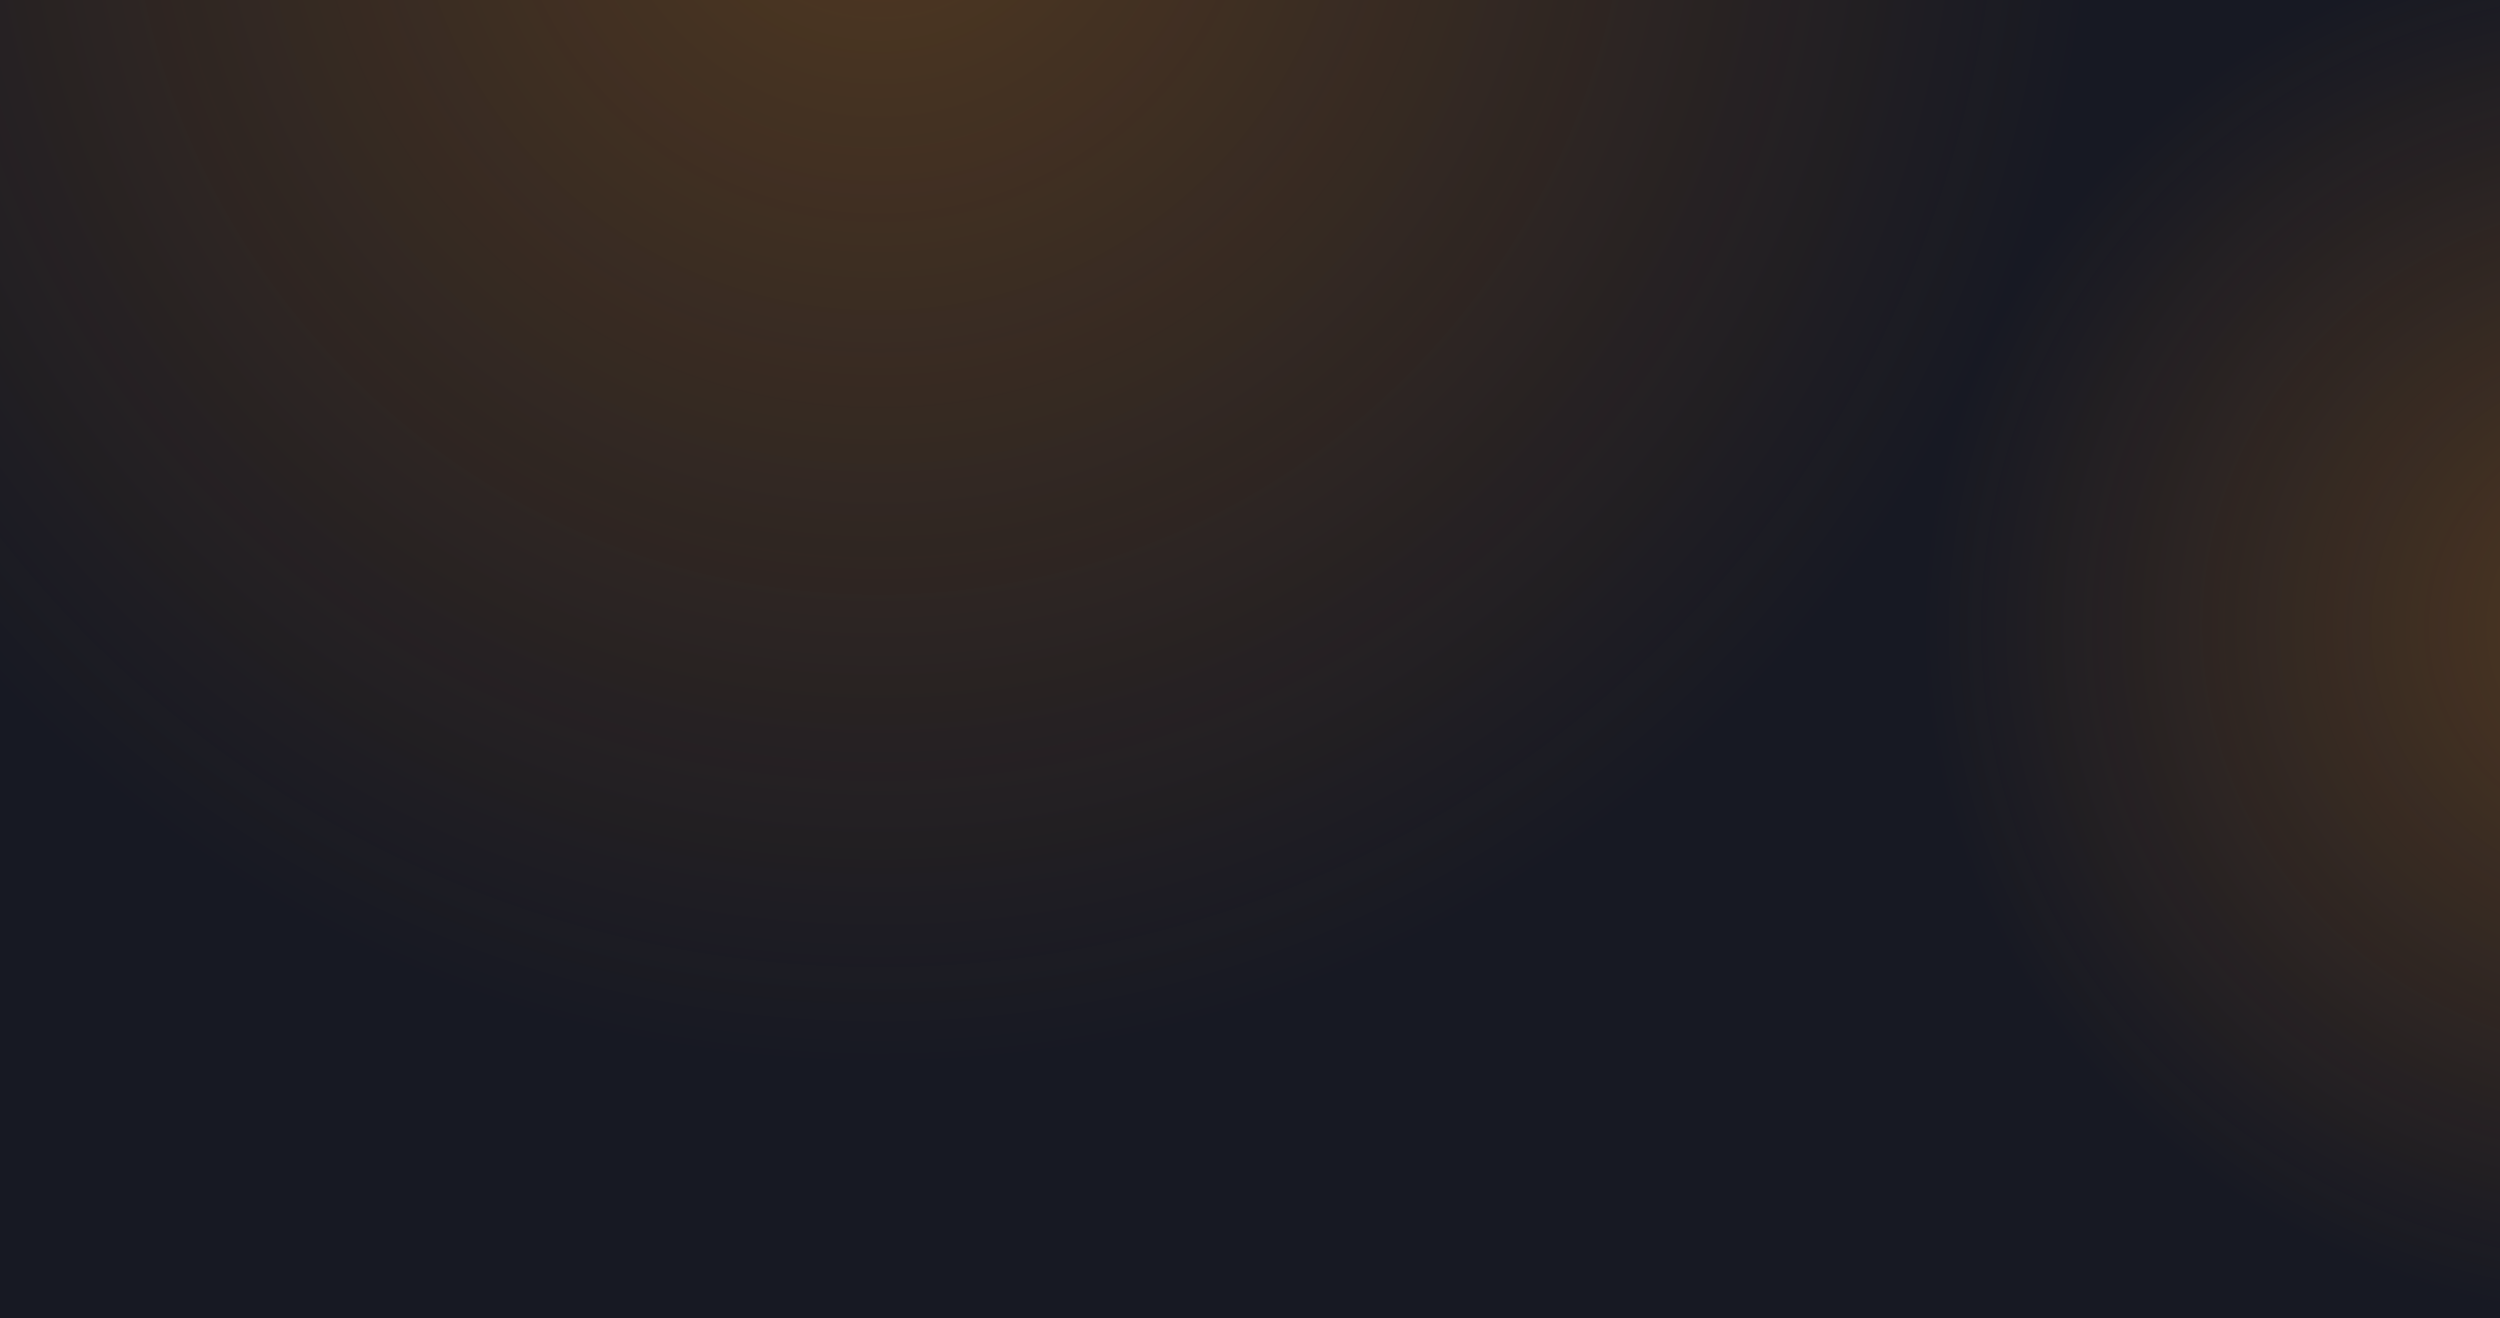 <?xml version="1.0" encoding="UTF-8" standalone="no"?>

<svg
   width="4096"
   height="2160"
   viewBox="0 0 1083.733 571.5"
   version="1.1"
   id="svg5"
   xmlns:xlink="http://www.w3.org/1999/xlink"
   xmlns="http://www.w3.org/2000/svg"
   xmlns:svg="http://www.w3.org/2000/svg">
  <defs
     id="defs2">
    <linearGradient
       id="linearGradient2045">
      <stop
         style="stop-color:#f7931e;stop-opacity:0.26"
         offset="0"
         id="stop2041" />
      <stop
         style="stop-color:#f7931e;stop-opacity:0;"
         offset="1"
         id="stop2043" />
    </linearGradient>
    <linearGradient
       id="linearGradient5740">
      <stop
         style="stop-color:#680078;stop-opacity:1;"
         offset="0"
         id="stop887" />
      <stop
         style="stop-color:#680078;stop-opacity:0;"
         offset="1"
         id="stop889" />
    </linearGradient>
    <linearGradient
       id="linearGradient5740-3">
      <stop
         style="stop-color:#680078;stop-opacity:1;"
         offset="0"
         id="stop5736" />
      <stop
         style="stop-color:#680078;stop-opacity:0;"
         offset="1"
         id="stop5738" />
    </linearGradient>
    <radialGradient
       xlink:href="#linearGradient5740"
       id="radialGradient5742"
       cx="654.959"
       cy="212.89"
       fx="654.959"
       fy="212.89"
       r="269.36"
       gradientTransform="matrix(1.349,0,0,1.26,-118.238,-100.844)"
       gradientUnits="userSpaceOnUse" />
    <radialGradient
       xlink:href="#linearGradient5740-3"
       id="radialGradient5742-7"
       cx="654.959"
       cy="212.89"
       fx="654.959"
       fy="212.89"
       r="269.36"
       gradientTransform="matrix(1.067,0,0,1.026,-490.103,76.399)"
       gradientUnits="userSpaceOnUse" />
    <radialGradient
       xlink:href="#linearGradient2045"
       id="radialGradient1368"
       cx="209.001"
       cy="294.823"
       fx="209.001"
       fy="294.823"
       r="287.515"
       gradientTransform="matrix(1.842,0,0,1.862,-4.09,-620.617)"
       gradientUnits="userSpaceOnUse"
       spreadMethod="pad" />
    <radialGradient
       xlink:href="#linearGradient2045"
       id="radialGradient1368-9"
       cx="209.001"
       cy="294.823"
       fx="209.001"
       fy="294.823"
       r="287.515"
       gradientTransform="matrix(1.107,0,0,1.049,919.237,-37.351)"
       gradientUnits="userSpaceOnUse"
       spreadMethod="pad" />
  </defs>
  <rect
     style="fill:#171923;fill-opacity:1;stroke-width:0.218"
     id="rect31"
     width="1083.733"
     height="571.5"
     x="0"
     y="0" />
  <ellipse
     style="fill:url(#radialGradient1368);fill-opacity:1;stroke-width:1.006"
     id="path4088-0"
     cx="380.85"
     cy="-71.582"
     rx="529.549"
     ry="535.427" />
  <ellipse
     style="fill:url(#radialGradient1368-9);fill-opacity:1;stroke-width:0.586"
     id="path4088-0-5"
     cx="1150.547"
     cy="271.965"
     rx="318.205"
     ry="301.65" />
</svg>
